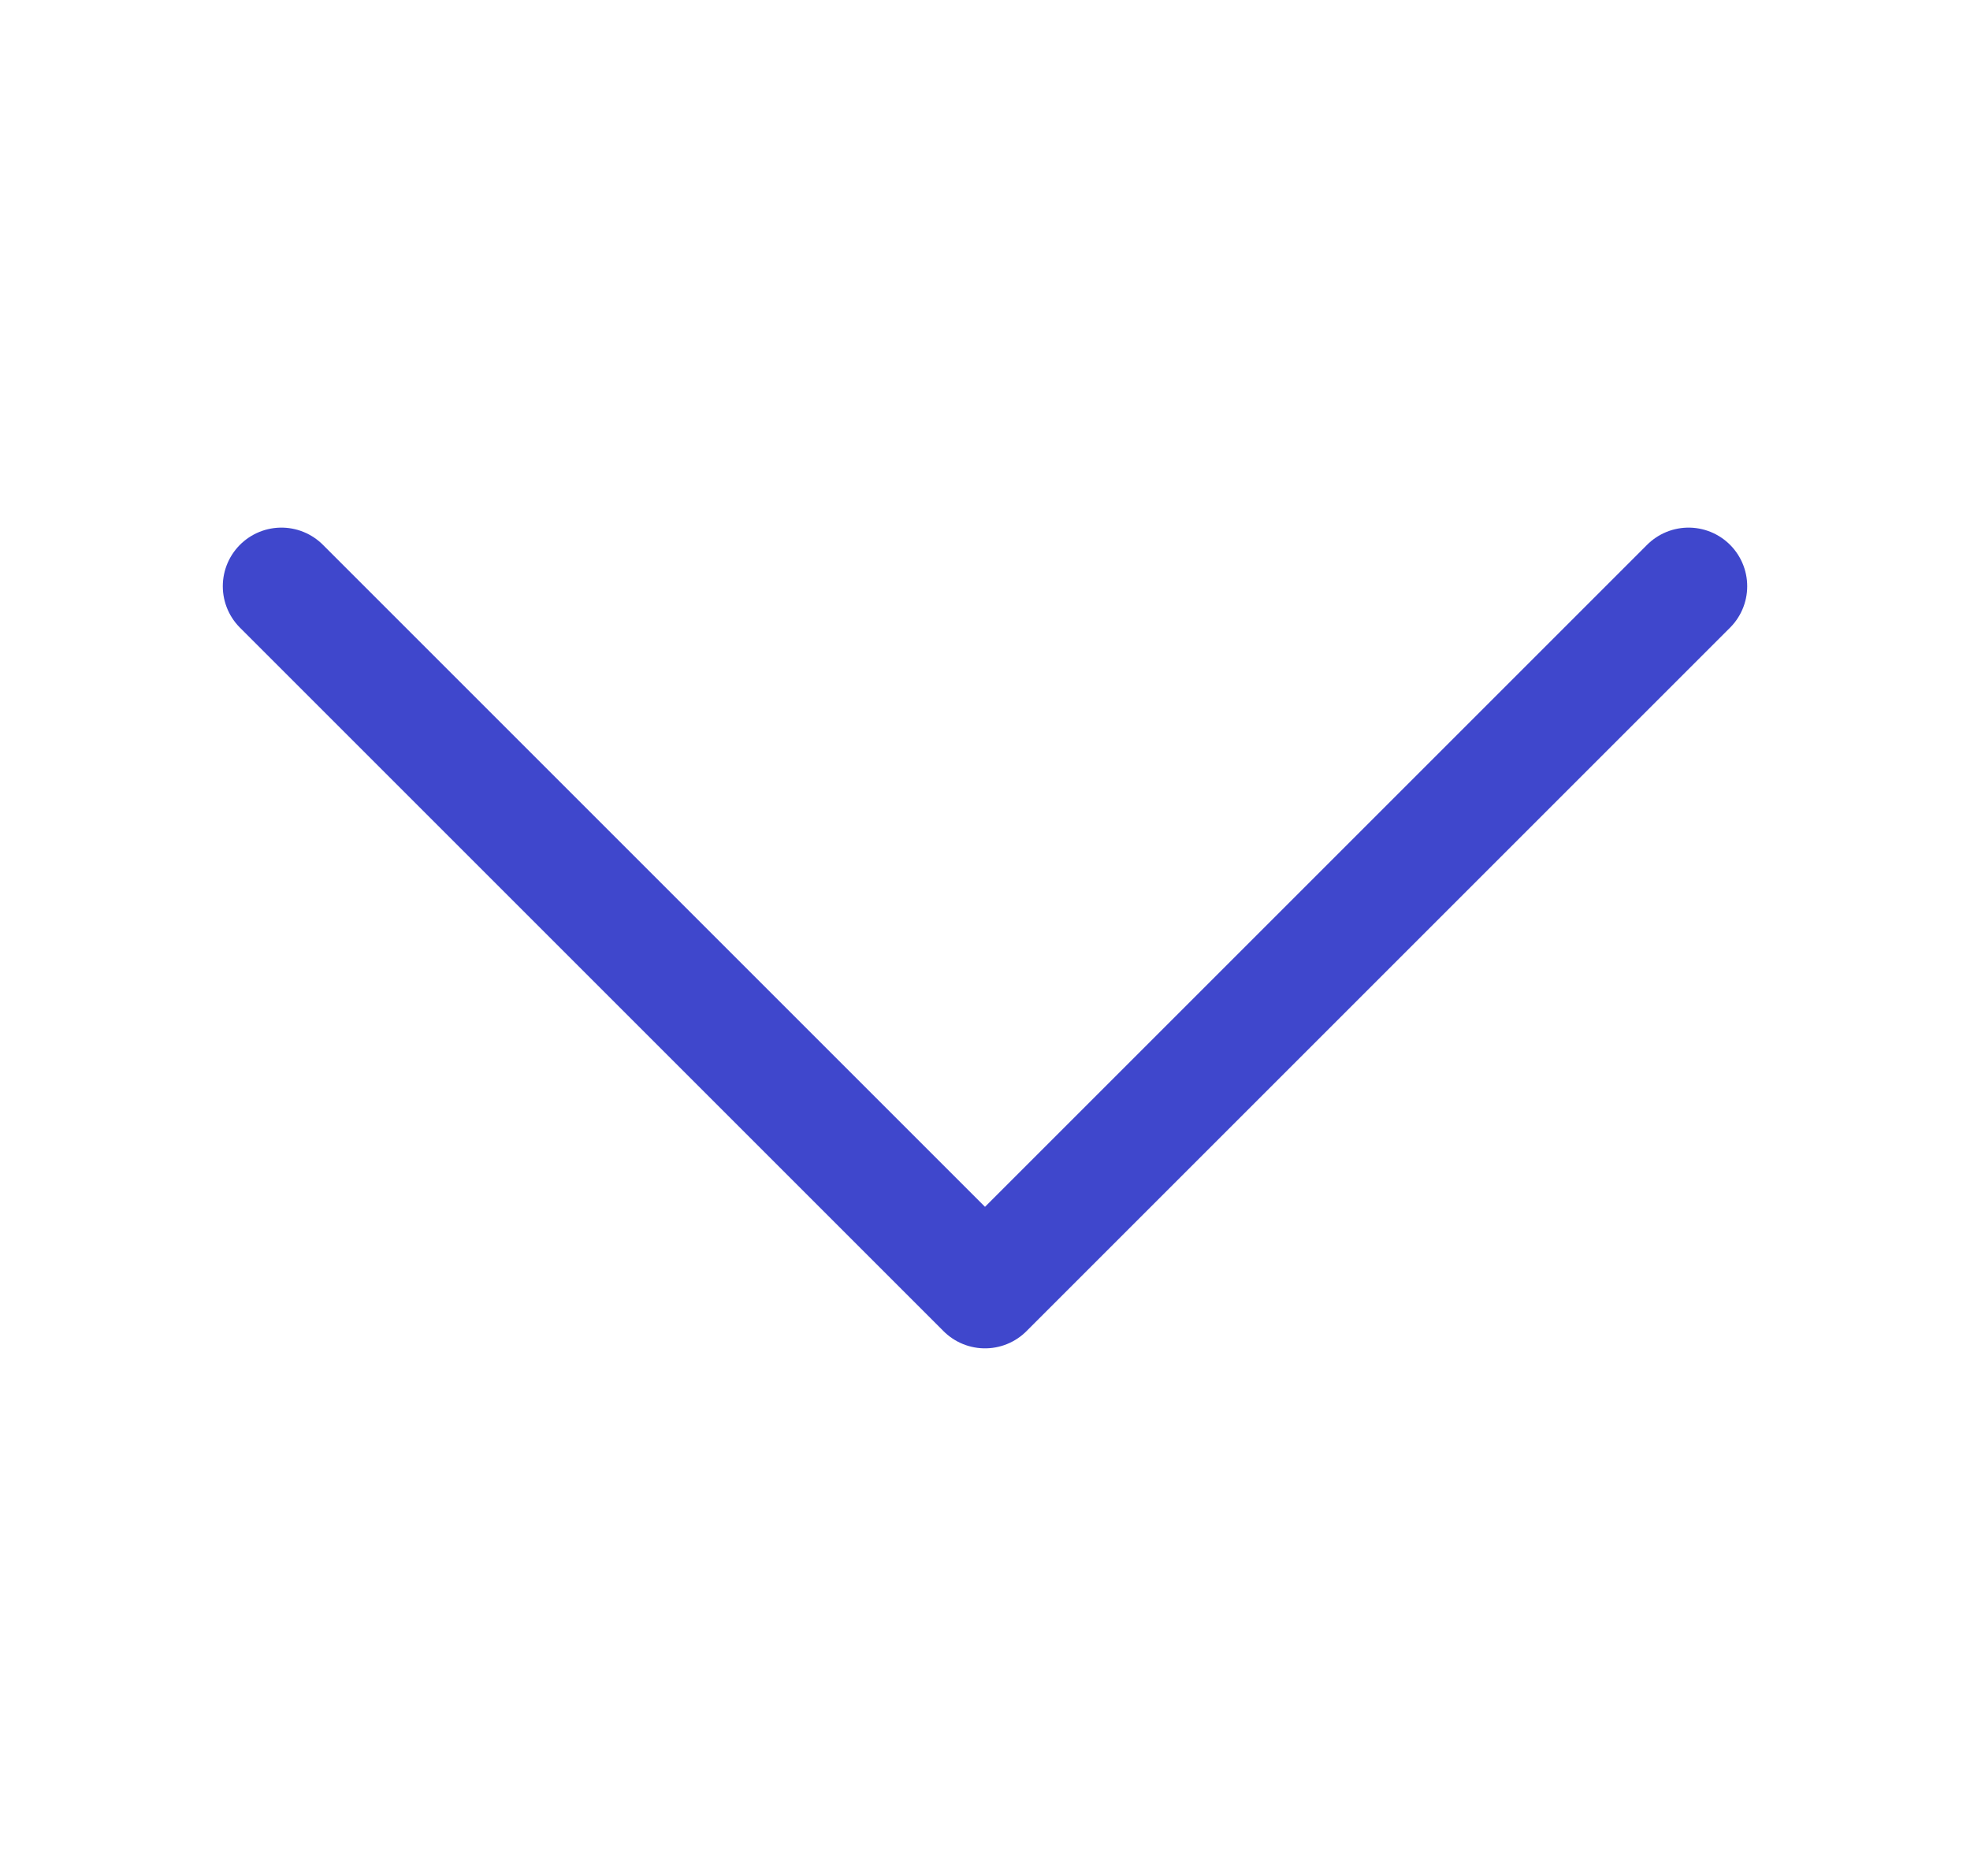 <svg width="21" height="20" viewBox="0 0 21 20" fill="none" xmlns="http://www.w3.org/2000/svg">
<path d="M18 6.25L10.5 13.75L3 6.25" stroke="#3F47CC" stroke-width="1.25" stroke-linecap="round" stroke-linejoin="round"/>
</svg>
